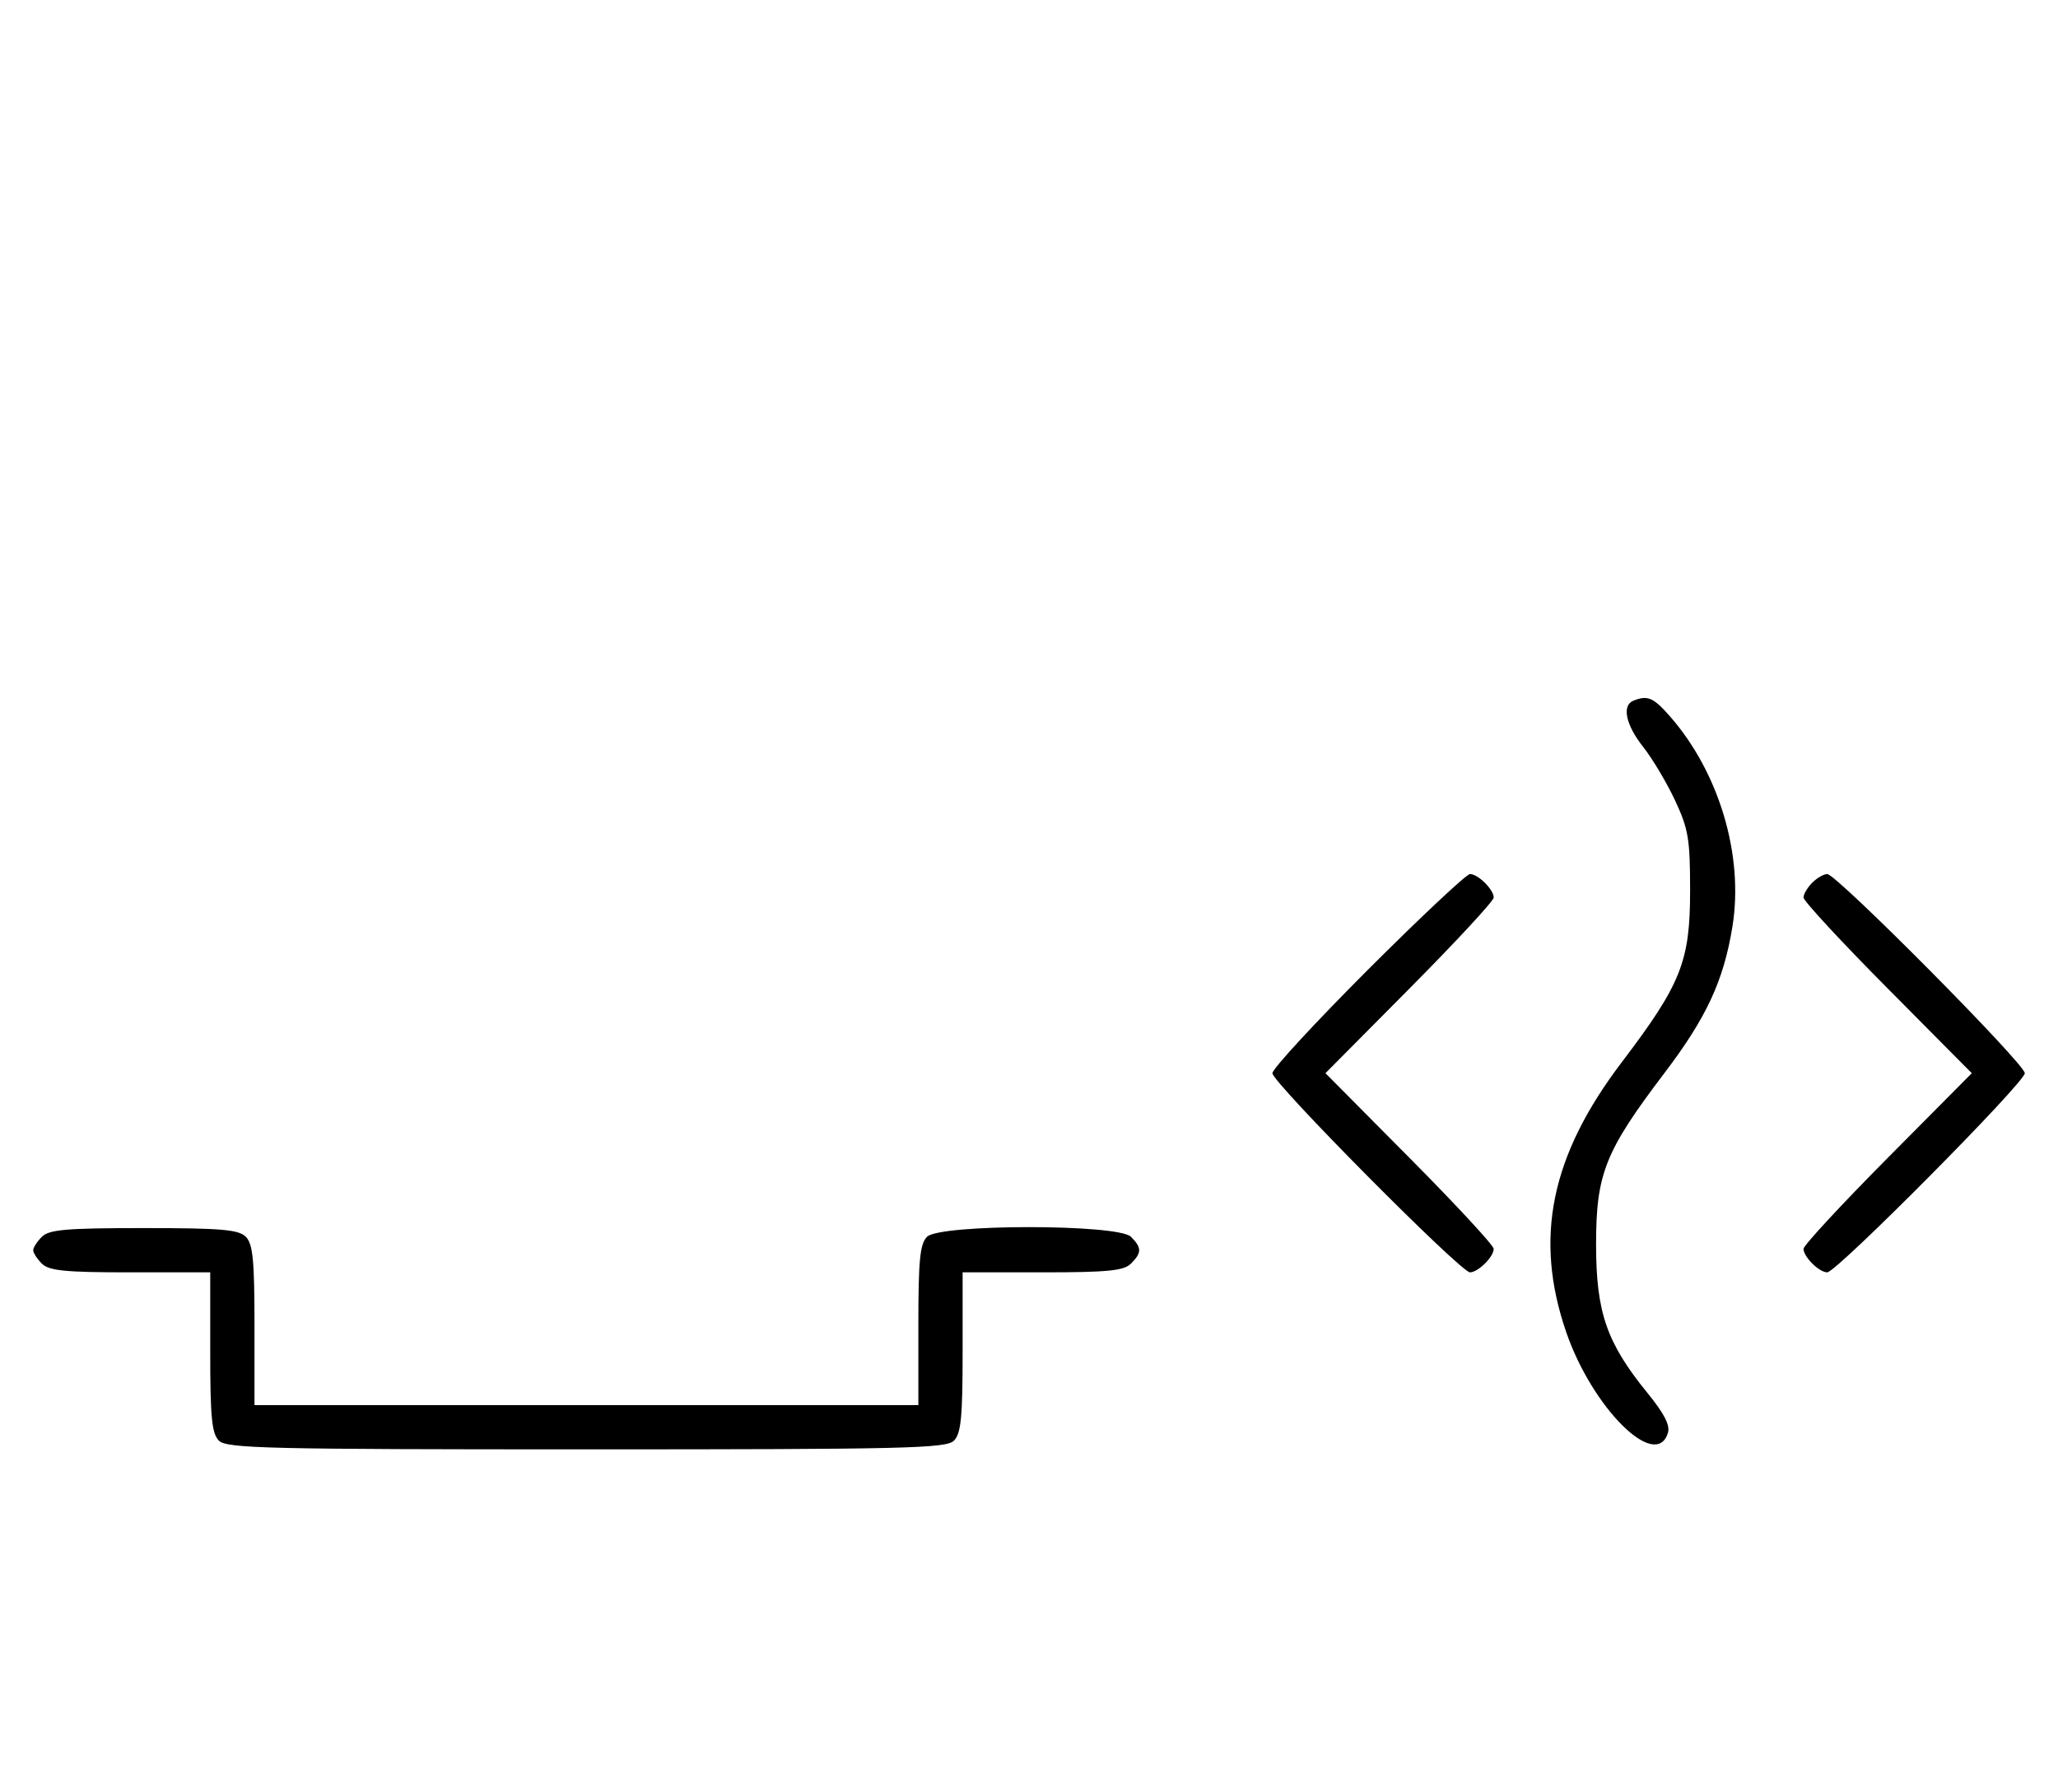 <svg xmlns="http://www.w3.org/2000/svg" width="372" height="324" viewBox="0 0 372 324" version="1.1">
	<path d="M 295.250 126.662 C 293.121 127.521, 293.864 131.041, 297.016 135.020 C 298.675 137.115, 301.262 141.454, 302.766 144.664 C 305.201 149.861, 305.500 151.650, 305.500 161 C 305.500 173.815, 303.879 177.881, 293.128 192.043 C 280.307 208.930, 277.251 223.790, 283.102 240.796 C 287.828 254.532, 299.302 265.926, 301.484 259.049 C 301.924 257.665, 300.848 255.557, 297.777 251.787 C 290.421 242.756, 288.508 237.230, 288.504 225 C 288.499 212.186, 290.118 208.122, 300.872 193.957 C 308.457 183.967, 311.563 177.275, 313.149 167.509 C 315.234 154.665, 310.763 139.633, 301.831 129.460 C 298.865 126.082, 297.805 125.631, 295.250 126.662 M 247.282 175.282 C 237.777 184.787, 230 193.210, 230 194 C 230 195.693, 264.031 230, 265.710 230 C 267.173 230, 270 227.200, 270 225.751 C 270 225.143, 263.156 217.750, 254.792 209.323 L 239.584 194 254.792 178.677 C 263.156 170.250, 270 162.857, 270 162.249 C 270 160.800, 267.173 158, 265.710 158 C 265.079 158, 256.787 165.777, 247.282 175.282 M 327.571 159.571 C 326.707 160.436, 326 161.640, 326 162.249 C 326 162.857, 332.844 170.250, 341.208 178.677 L 356.416 194 341.208 209.323 C 332.844 217.750, 326 225.143, 326 225.751 C 326 227.200, 328.827 230, 330.290 230 C 331.969 230, 366 195.693, 366 194 C 366 192.307, 331.969 158, 330.290 158 C 329.659 158, 328.436 158.707, 327.571 159.571 M 7.571 223.571 C 6.707 224.436, 6 225.529, 6 226 C 6 226.471, 6.707 227.564, 7.571 228.429 C 8.855 229.712, 11.788 230, 23.571 230 L 38 230 38 244.429 C 38 256.212, 38.288 259.145, 39.571 260.429 C 40.968 261.825, 48.372 262, 106 262 C 163.628 262, 171.032 261.825, 172.429 260.429 C 173.712 259.145, 174 256.212, 174 244.429 L 174 230 188.429 230 C 200.212 230, 203.145 229.712, 204.429 228.429 C 206.402 226.455, 206.402 225.545, 204.429 223.571 C 202.100 221.243, 169.900 221.243, 167.571 223.571 C 166.288 224.855, 166 227.788, 166 239.571 L 166 254 106 254 L 46 254 46 239.571 C 46 227.788, 45.712 224.855, 44.429 223.571 C 43.124 222.267, 39.991 222, 26 222 C 12.009 222, 8.876 222.267, 7.571 223.571 " stroke="none" fill="black" fill-rule="evenodd"/>
</svg>